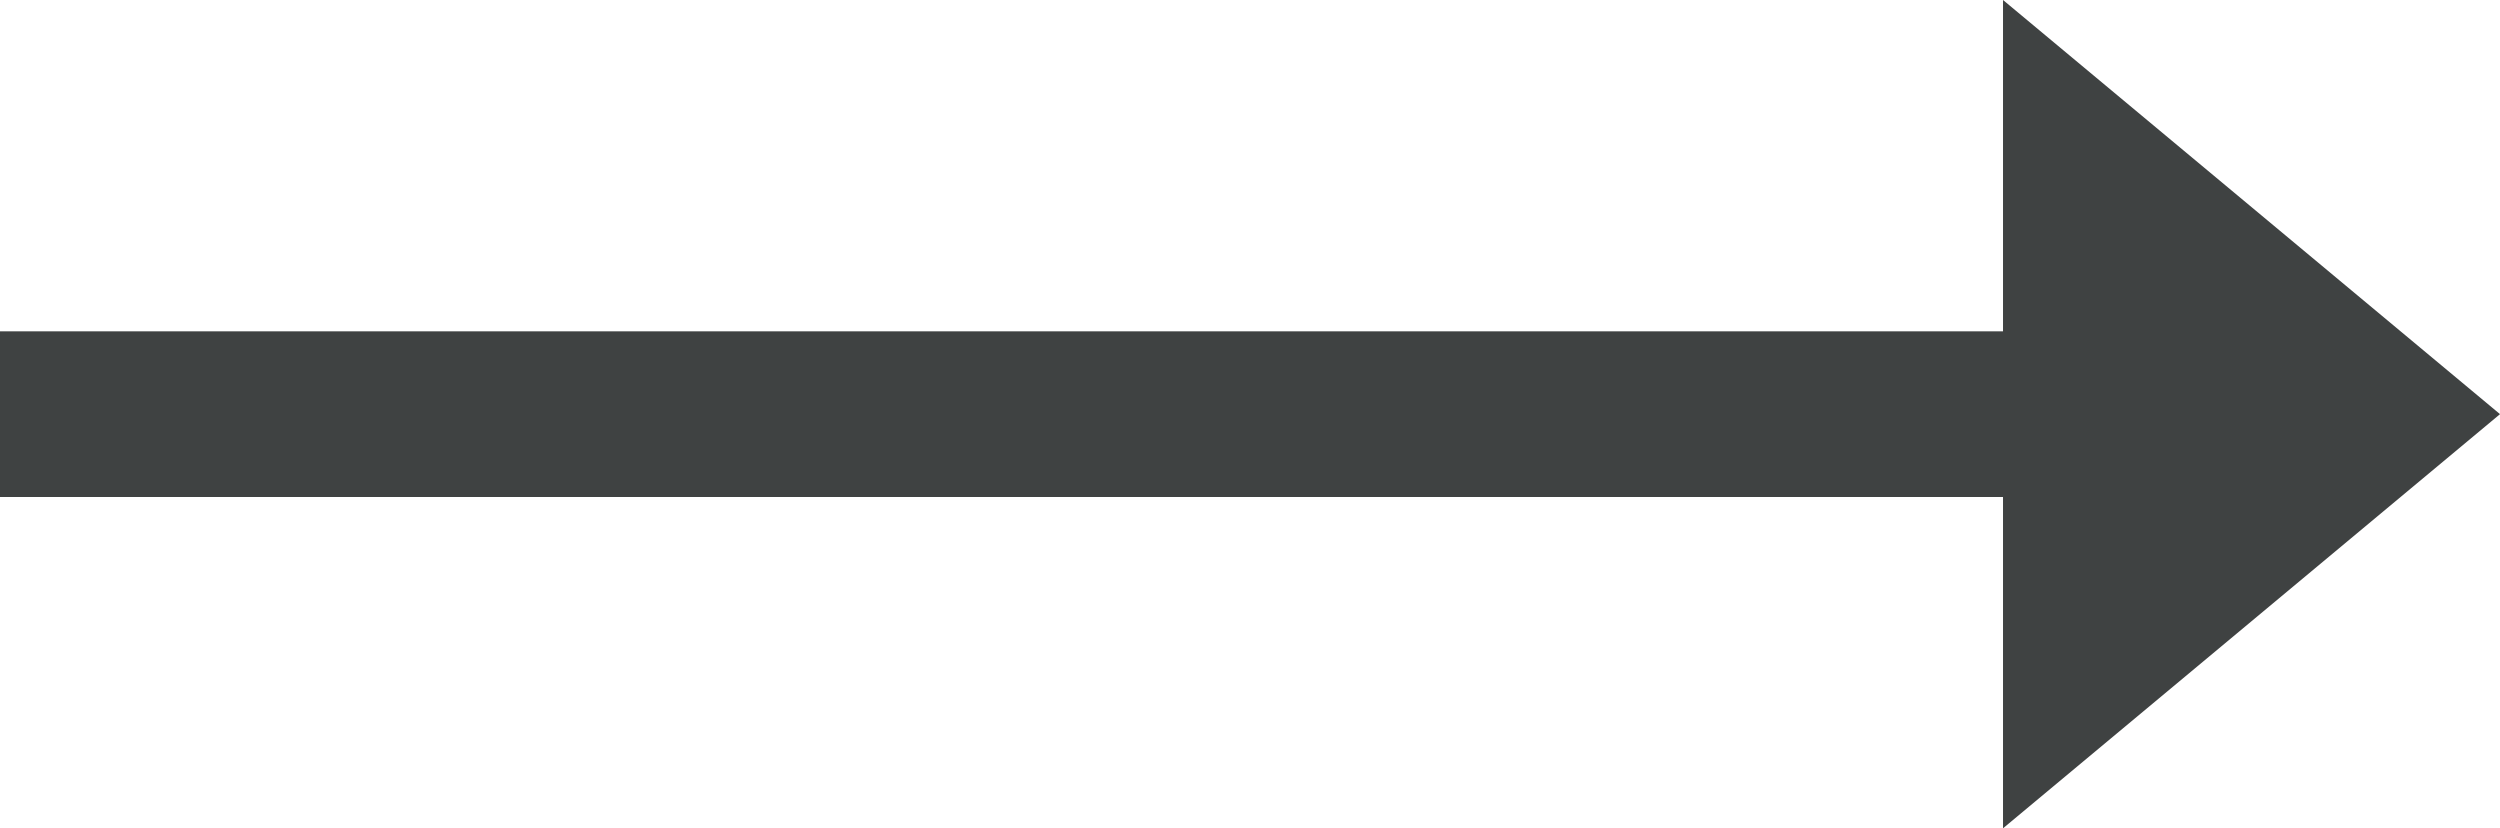 <?xml version="1.0" encoding="utf-8"?>
<!-- Generator: Adobe Illustrator 21.0.0, SVG Export Plug-In . SVG Version: 6.00 Build 0) -->
<svg version="1.1" id="Layer_1" xmlns="http://www.w3.org/2000/svg" xmlns:xlink="http://www.w3.org/1999/xlink" x="0px" y="0px" viewBox="0 0 33.2 11" style="enable-background:new 0 0 33.2 11;" xml:space="preserve">
  <style type="text/css">
    .st0 {
      fill: #3f4242;
    }
  </style>
  <polygon class="st0" points="26.6,0 33.2,5.5 26.6,11 26.6,6.6 0,6.6 0,4.4 26.6,4.4 "/>
</svg>
